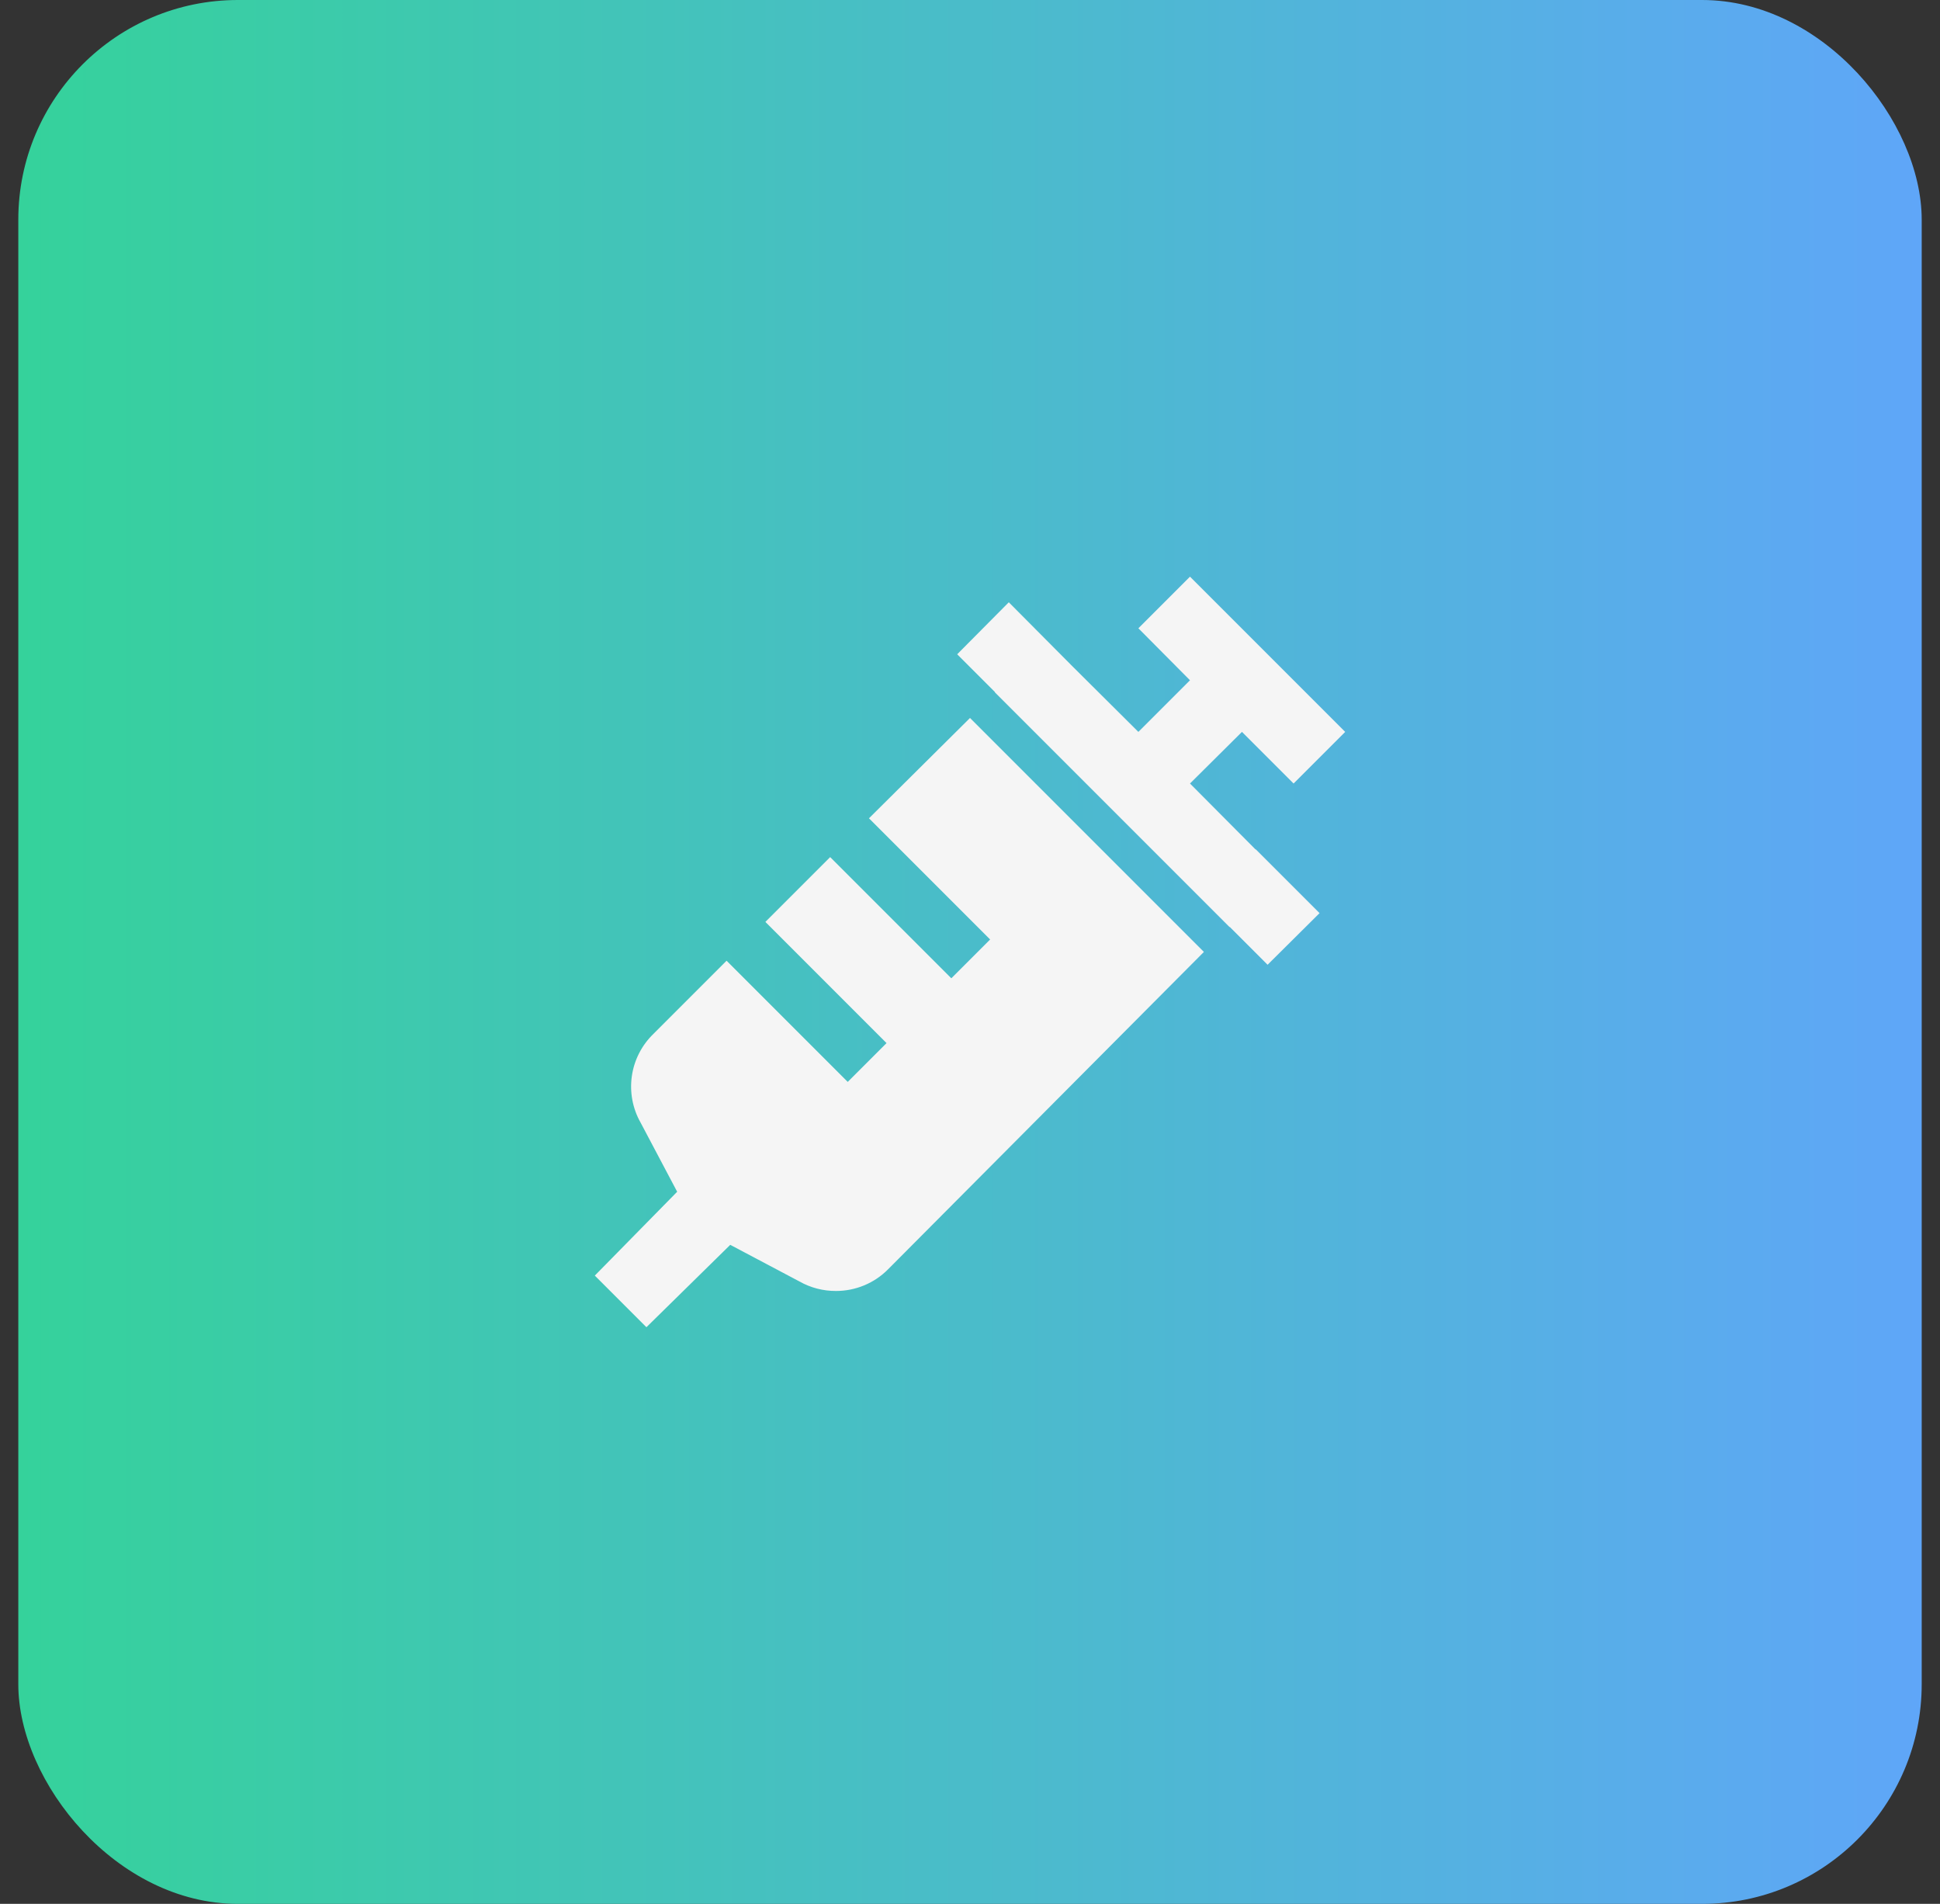 <svg width="53" height="52" viewBox="0 0 53 52" fill="none" xmlns="http://www.w3.org/2000/svg">
<rect x="0" y="0" width="53" height="52" fill="#333333" stroke="none"/>
<rect x="0.5" width="52" height="52" rx="6" fill="url(#paint0_linear_5445_184)"/>
<path d="M26.5 19.61L23.74 22.35L27.05 25.66L25.99 26.72L22.68 23.41L20.91 25.18L24.22 28.49L23.16 29.55L19.85 26.24L17.85 28.24C17.532 28.548 17.325 28.952 17.262 29.39C17.199 29.828 17.282 30.275 17.5 30.66L18.5 32.55L16.25 34.84L17.66 36.25L19.95 34L21.84 35C22.145 35.173 22.49 35.262 22.84 35.26C23.104 35.26 23.365 35.208 23.609 35.107C23.853 35.006 24.074 34.857 24.26 34.67L32.89 26L26.5 19.61ZM34.3 23.2L32.51 21.4L33.93 19.99L35.34 21.4L36.75 19.99L32.51 15.75L31.1 17.16L32.51 18.58L31.1 19.99L29.3 18.2L27.56 16.45L26.15 17.87L27.18 18.9V18.91L33.59 25.32H33.6L34.63 26.35L36.05 24.94L34.31 23.2H34.3Z" fill="#F5F5F5"/>
<defs>
<linearGradient id="paint0_linear_5445_184" x1="0.5" y1="26" x2="52.5" y2="26" gradientUnits="userSpaceOnUse">
<stop stop-color="#35D29B"/>
<stop offset="1" stop-color="#5FA6F8"/>
</linearGradient>
</defs>
</svg>
